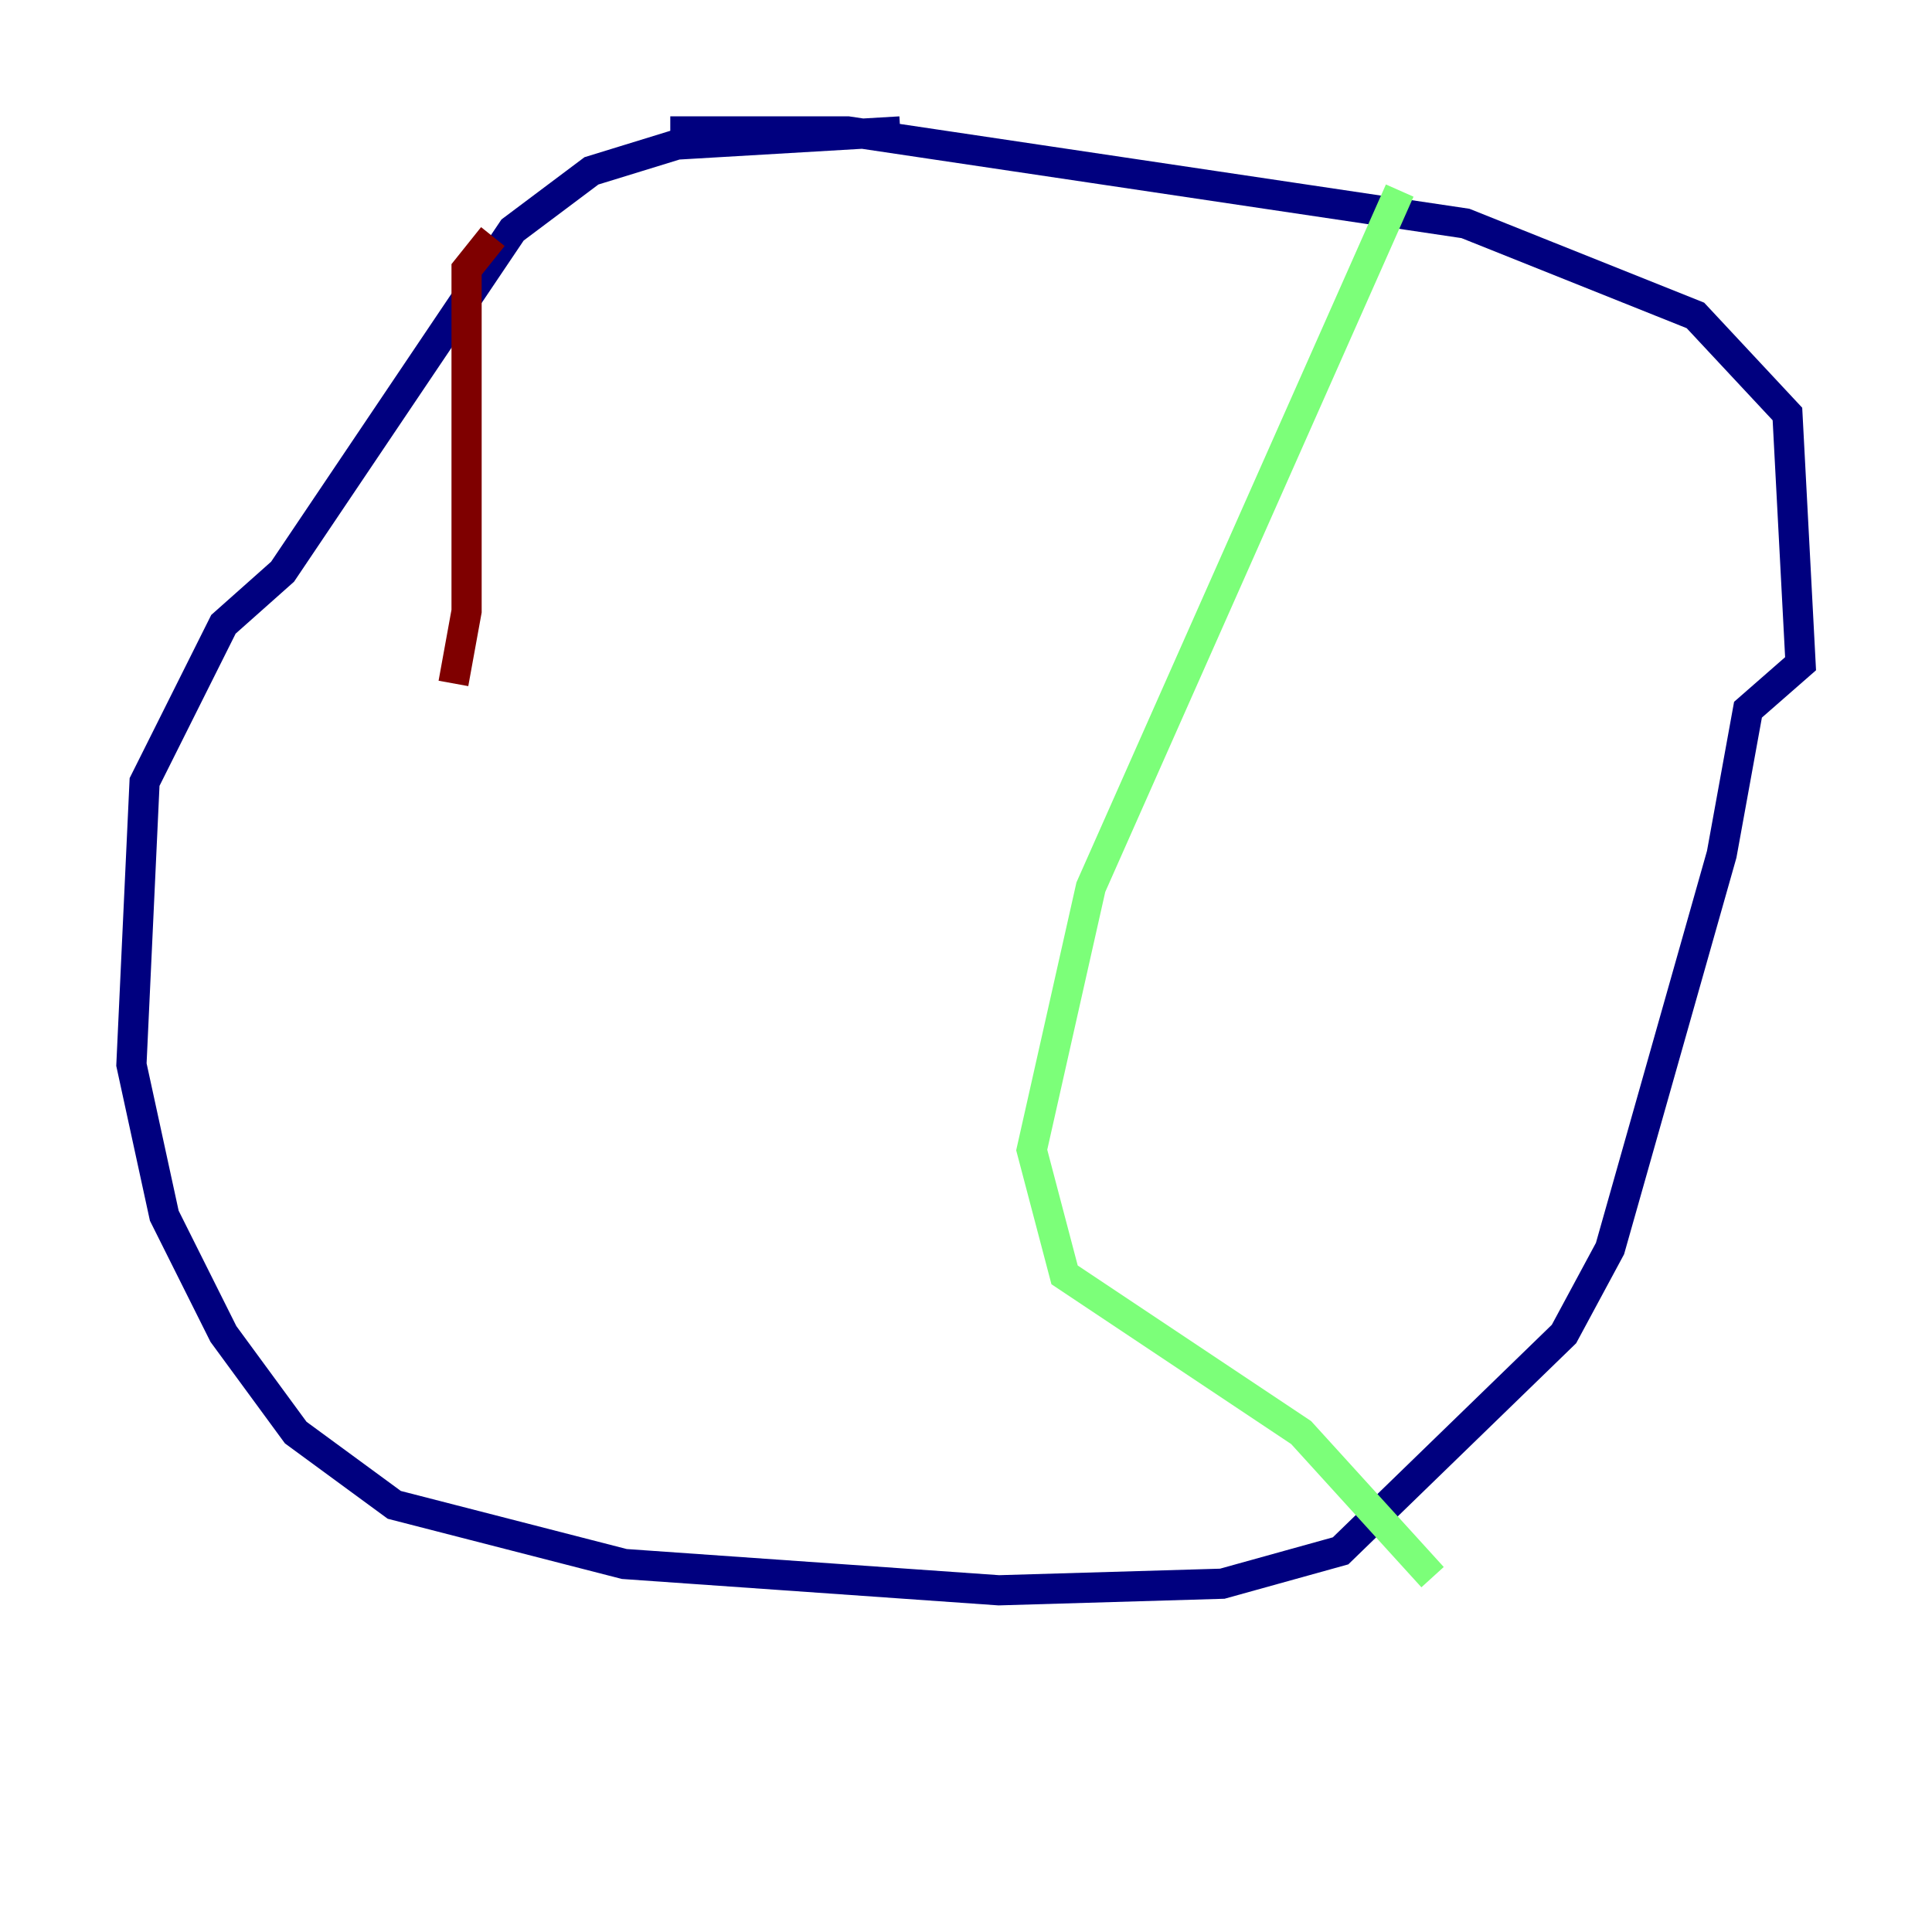 <?xml version="1.0" encoding="utf-8" ?>
<svg baseProfile="tiny" height="128" version="1.2" viewBox="0,0,128,128" width="128" xmlns="http://www.w3.org/2000/svg" xmlns:ev="http://www.w3.org/2001/xml-events" xmlns:xlink="http://www.w3.org/1999/xlink"><defs /><polyline fill="none" points="59.646,8.707 44.843,9.578 39.184,11.32 33.959,15.238 18.721,37.878 14.803,41.361 9.578,51.809 8.707,70.531 10.884,80.544 14.803,88.381 19.592,94.912 26.122,99.701 41.361,103.619 66.177,105.361 80.98,104.925 88.816,102.748 103.619,88.381 106.667,82.721 114.068,56.599 115.809,47.02 119.293,43.973 118.422,27.429 112.326,20.898 97.088,14.803 56.163,8.707 44.408,8.707" stroke="#00007f" stroke-width="2" /><polyline fill="none" points="92.735,12.626 72.272,58.776 68.354,76.191 70.531,84.463 86.204,94.912 94.912,104.49" stroke="#7cff79" stroke-width="2" /><polyline fill="none" points="32.653,15.674 30.912,17.85 30.912,40.49 30.041,45.279" stroke="#7f0000" stroke-width="2" /></svg>